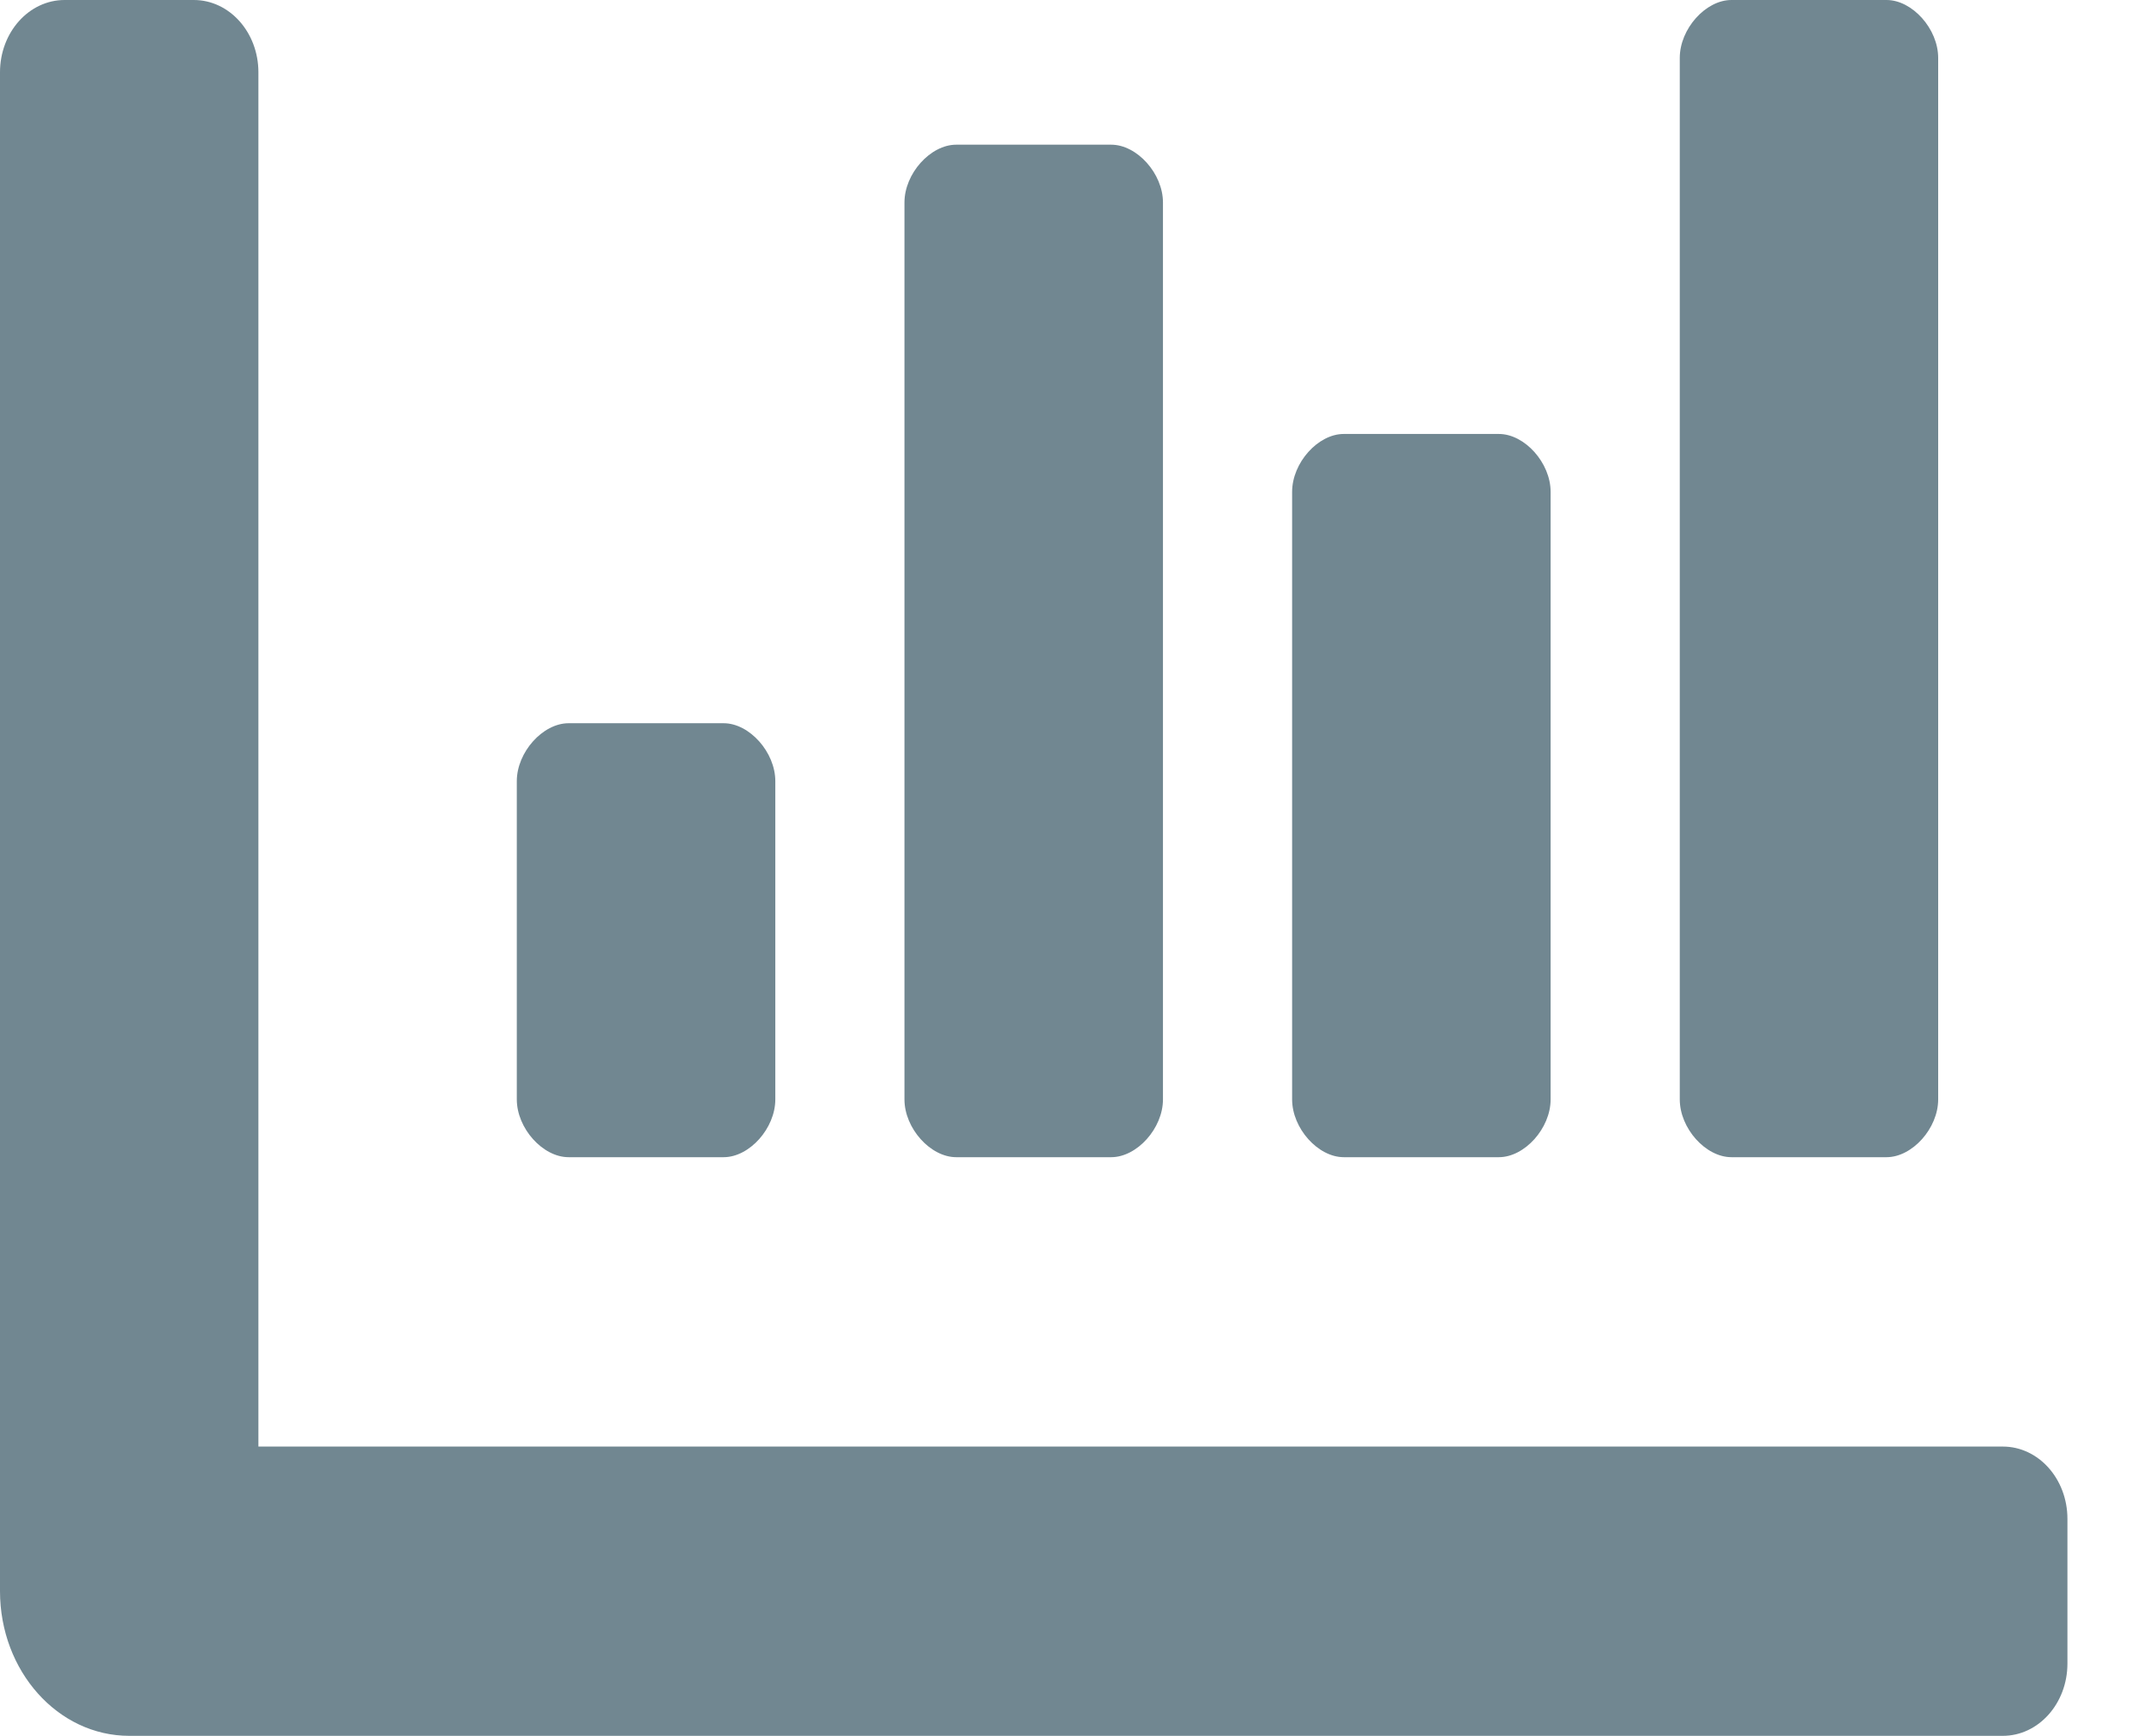 <svg width="21" height="17" viewBox="0 0 21 17" fill="none" xmlns="http://www.w3.org/2000/svg">
<path d="M13.162 11.333H14.681C14.934 11.333 15.188 11.05 15.188 10.767V4.817C15.188 4.533 14.934 4.25 14.681 4.25H13.162C12.909 4.25 12.656 4.533 12.656 4.817V10.767C12.656 11.05 12.909 11.333 13.162 11.333ZM16.959 11.333H18.478C18.731 11.333 18.984 11.05 18.984 10.767V0.567C18.984 0.283 18.731 0 18.478 0H16.959C16.706 0 16.453 0.283 16.453 0.567V10.767C16.453 11.05 16.706 11.333 16.959 11.333ZM5.569 11.333H7.088C7.341 11.333 7.594 11.05 7.594 10.767V7.65C7.594 7.367 7.341 7.083 7.088 7.083H5.569C5.316 7.083 5.062 7.367 5.062 7.65V10.767C5.062 11.05 5.316 11.333 5.569 11.333ZM9.366 11.333H10.884C11.137 11.333 11.391 11.05 11.391 10.767V1.983C11.391 1.7 11.137 1.417 10.884 1.417H9.366C9.113 1.417 8.859 1.7 8.859 1.983V10.767C8.859 11.05 9.113 11.333 9.366 11.333ZM19.617 14.167H2.531V0.708C2.531 0.317 2.248 0 1.898 0H0.633C0.283 0 0 0.317 0 0.708V15.583C0 16.366 0.567 17 1.266 17H19.617C19.967 17 20.25 16.683 20.25 16.292V14.875C20.25 14.484 19.967 14.167 19.617 14.167Z" fill="#718791"/>
</svg>
